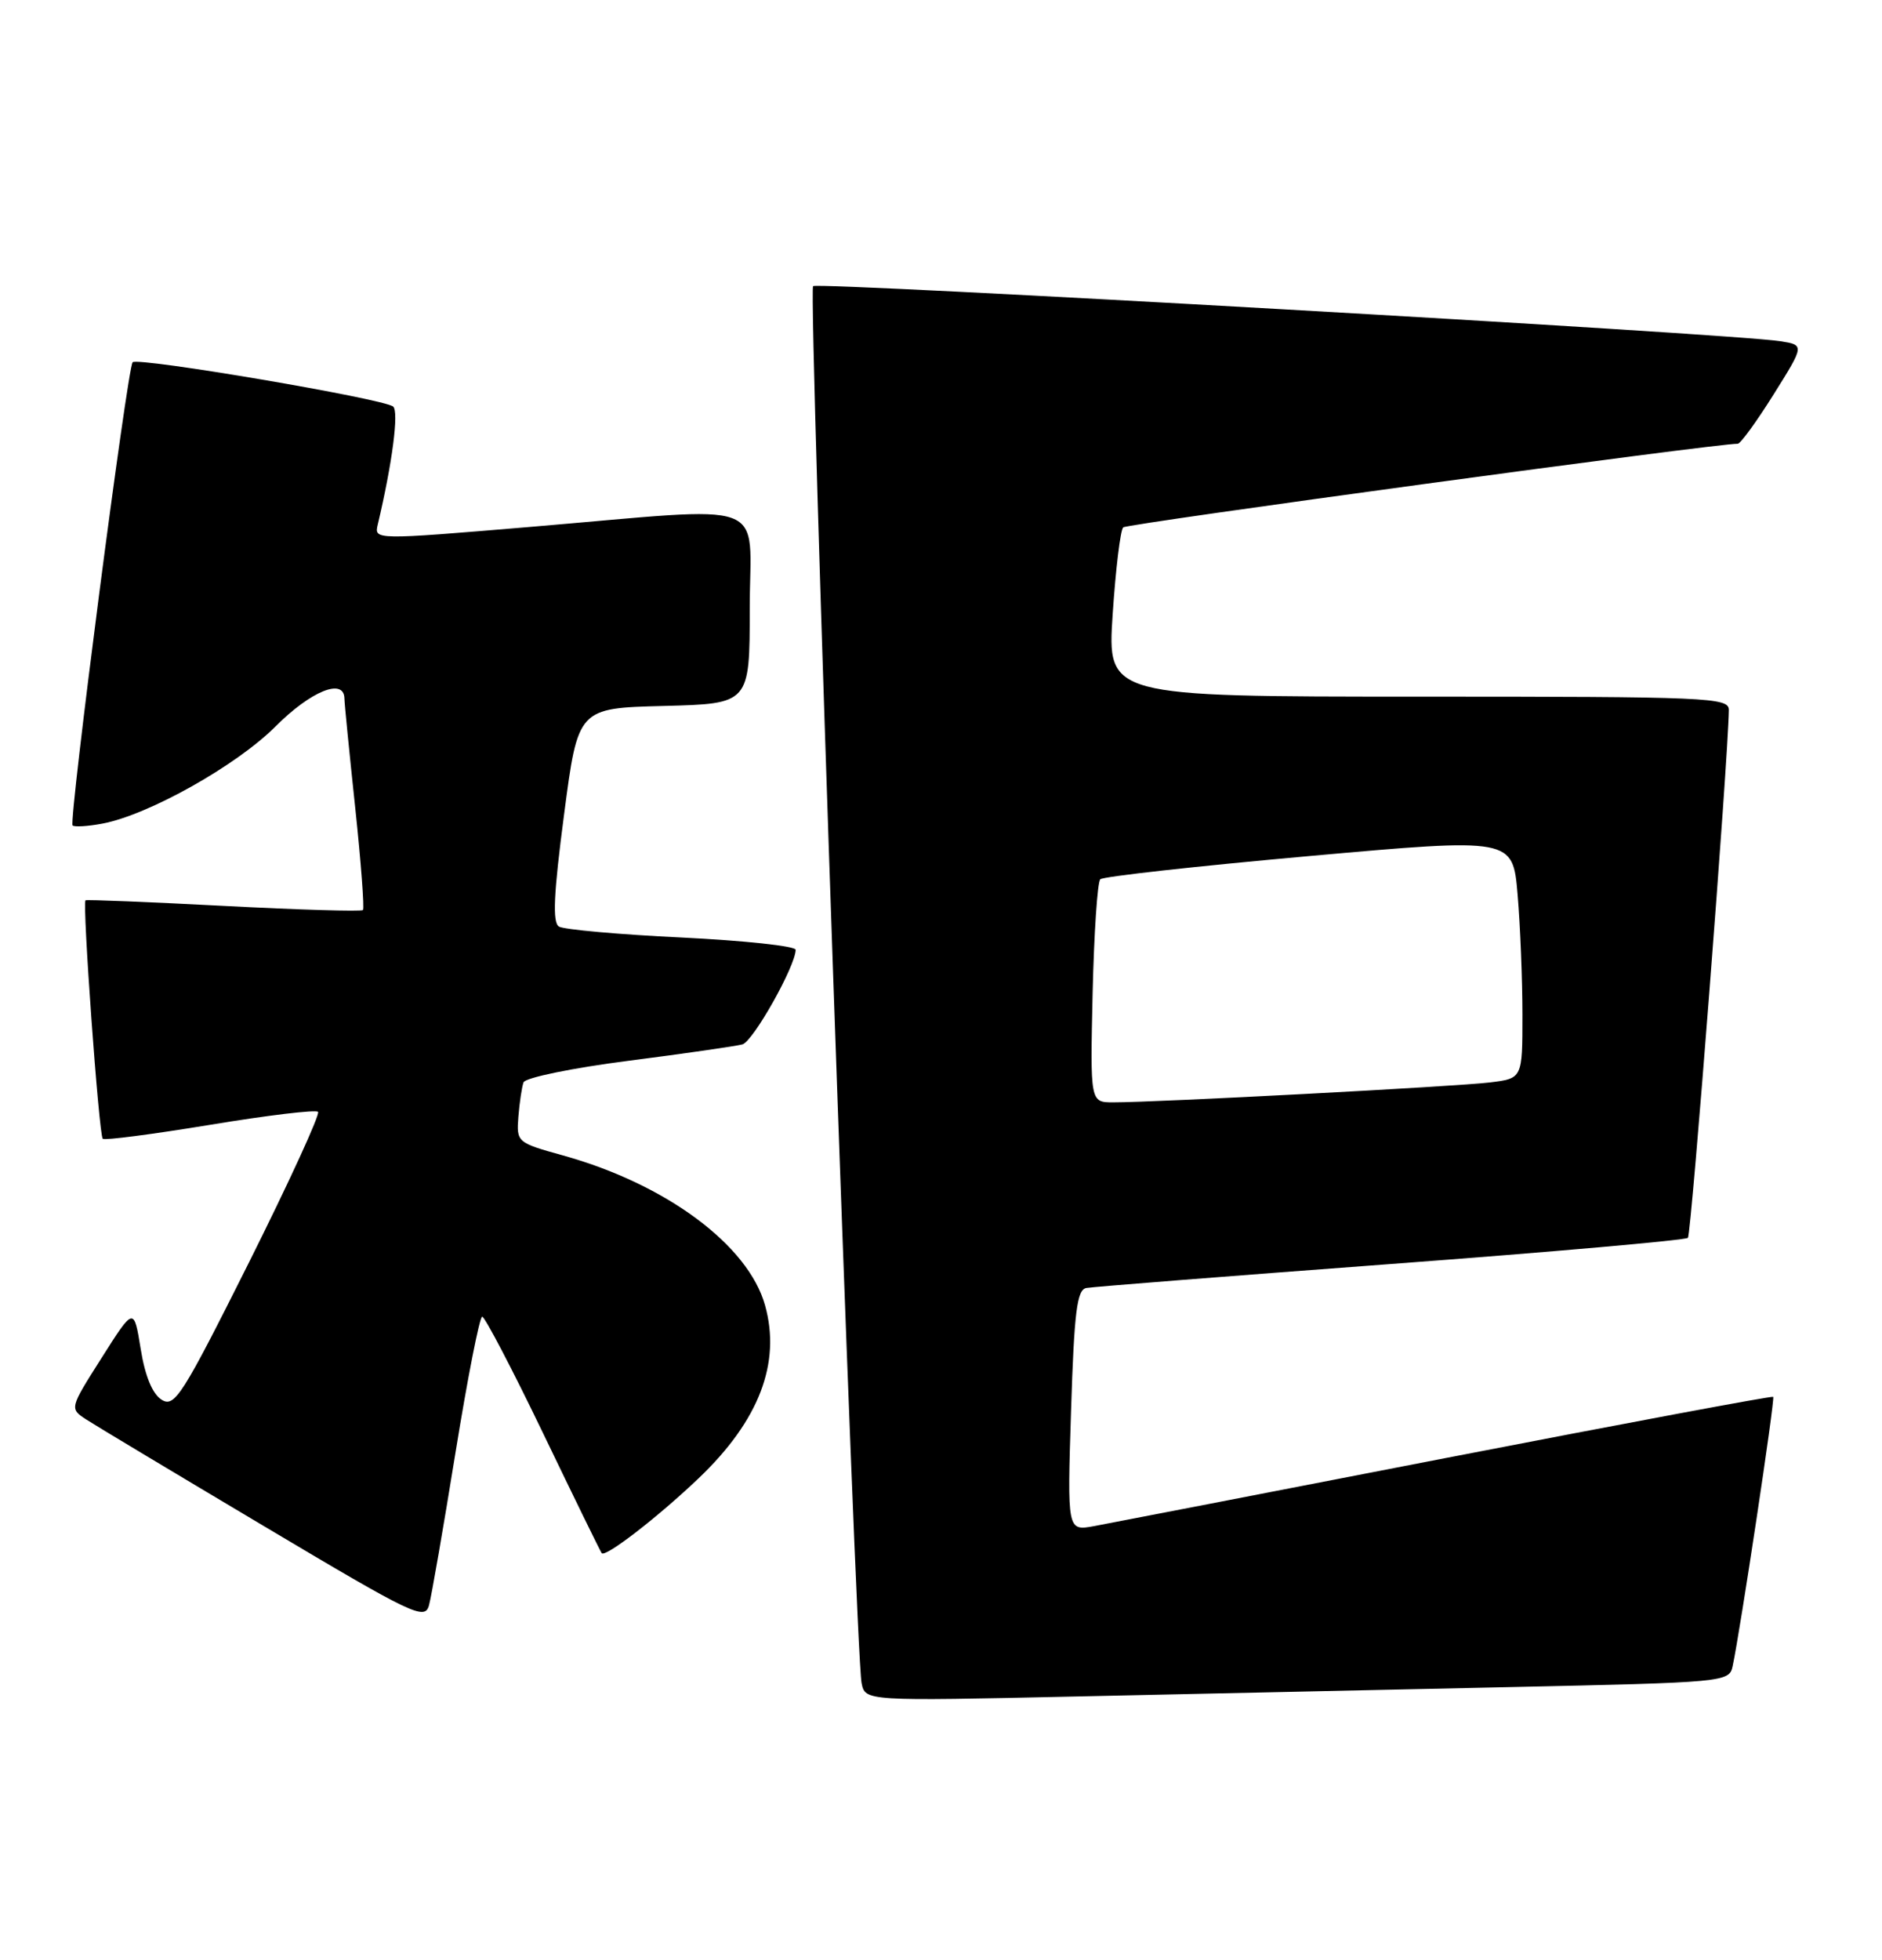 <?xml version="1.0" encoding="UTF-8" standalone="no"?>
<!DOCTYPE svg PUBLIC "-//W3C//DTD SVG 1.1//EN" "http://www.w3.org/Graphics/SVG/1.1/DTD/svg11.dtd" >
<svg xmlns="http://www.w3.org/2000/svg" xmlns:xlink="http://www.w3.org/1999/xlink" version="1.1" viewBox="0 0 246 256">
 <g >
 <path fill="currentColor"
d=" M 197.26 220.39 C 225.58 219.78 226.03 219.74 226.48 217.64 C 227.47 213.01 232.04 182.71 231.78 182.47 C 231.62 182.33 212.38 185.93 189.00 190.46 C 165.62 195.00 144.93 199.00 143.00 199.36 C 139.50 200.00 139.50 200.00 140.00 184.26 C 140.41 171.33 140.77 168.47 142.00 168.25 C 142.82 168.10 160.73 166.69 181.79 165.12 C 202.84 163.55 220.32 162.01 220.63 161.70 C 221.08 161.25 225.91 99.00 225.98 92.75 C 226.00 91.11 223.41 91.00 185.36 91.00 C 144.73 91.00 144.73 91.00 145.44 80.25 C 145.83 74.34 146.45 69.23 146.82 68.89 C 147.37 68.40 224.87 57.86 227.14 57.97 C 227.49 57.99 229.60 55.09 231.83 51.53 C 235.88 45.07 235.88 45.07 232.69 44.57 C 226.36 43.58 106.88 36.79 106.28 37.38 C 105.63 38.03 111.81 215.85 112.62 219.86 C 113.09 222.22 113.09 222.22 140.80 221.61 C 156.03 221.28 181.44 220.73 197.26 220.39 Z  M 59.54 189.75 C 61.12 179.99 62.69 172.00 63.03 172.00 C 63.37 172.00 66.96 178.86 71.00 187.25 C 75.04 195.64 78.48 202.68 78.65 202.89 C 79.11 203.50 85.99 198.19 91.33 193.10 C 99.22 185.58 102.11 178.05 100.00 170.51 C 97.80 162.64 87.06 154.68 73.60 150.94 C 67.58 149.27 67.50 149.21 67.76 145.87 C 67.91 144.02 68.21 142.00 68.43 141.39 C 68.65 140.78 74.82 139.51 82.16 138.57 C 89.50 137.63 96.19 136.66 97.04 136.43 C 98.45 136.04 104.00 126.17 104.00 124.07 C 104.00 123.59 97.30 122.87 89.11 122.47 C 80.92 122.08 73.70 121.43 73.06 121.04 C 72.20 120.50 72.36 116.82 73.73 106.41 C 75.55 92.50 75.55 92.50 86.78 92.22 C 98.00 91.93 98.00 91.93 98.00 79.47 C 98.00 64.90 101.38 66.14 69.20 68.84 C 48.91 70.54 48.90 70.54 49.38 68.52 C 51.28 60.50 52.16 53.77 51.39 53.11 C 50.24 52.10 18.03 46.63 17.34 47.32 C 16.65 48.01 8.96 107.29 9.49 107.83 C 9.72 108.05 11.47 107.95 13.38 107.59 C 19.40 106.46 30.89 100.02 36.00 94.91 C 40.64 90.26 44.97 88.51 45.02 91.25 C 45.03 91.94 45.67 98.35 46.43 105.50 C 47.19 112.65 47.64 118.67 47.44 118.88 C 47.23 119.09 39.06 118.85 29.28 118.34 C 19.50 117.83 11.36 117.50 11.18 117.61 C 10.73 117.88 12.93 148.26 13.43 148.76 C 13.66 148.99 19.96 148.17 27.44 146.94 C 34.91 145.70 41.27 144.94 41.57 145.24 C 41.87 145.54 37.81 154.38 32.55 164.90 C 23.82 182.33 22.82 183.91 21.13 182.85 C 19.93 182.10 18.96 179.77 18.39 176.21 C 17.50 170.73 17.50 170.73 13.29 177.37 C 9.08 184.00 9.08 184.00 11.29 185.44 C 12.50 186.23 22.95 192.49 34.50 199.36 C 54.09 211.02 55.54 211.71 56.08 209.68 C 56.41 208.48 57.96 199.51 59.54 189.75 Z  M 142.82 129.75 C 143.00 121.91 143.45 115.21 143.82 114.86 C 144.19 114.50 156.48 113.14 171.12 111.83 C 197.74 109.45 197.74 109.45 198.37 116.87 C 198.72 120.96 199.00 128.03 199.00 132.59 C 199.00 140.88 199.00 140.88 194.75 141.40 C 190.48 141.93 151.10 144.01 145.50 144.00 C 142.50 144.00 142.50 144.00 142.82 129.75 Z "/>
</g>
</svg>